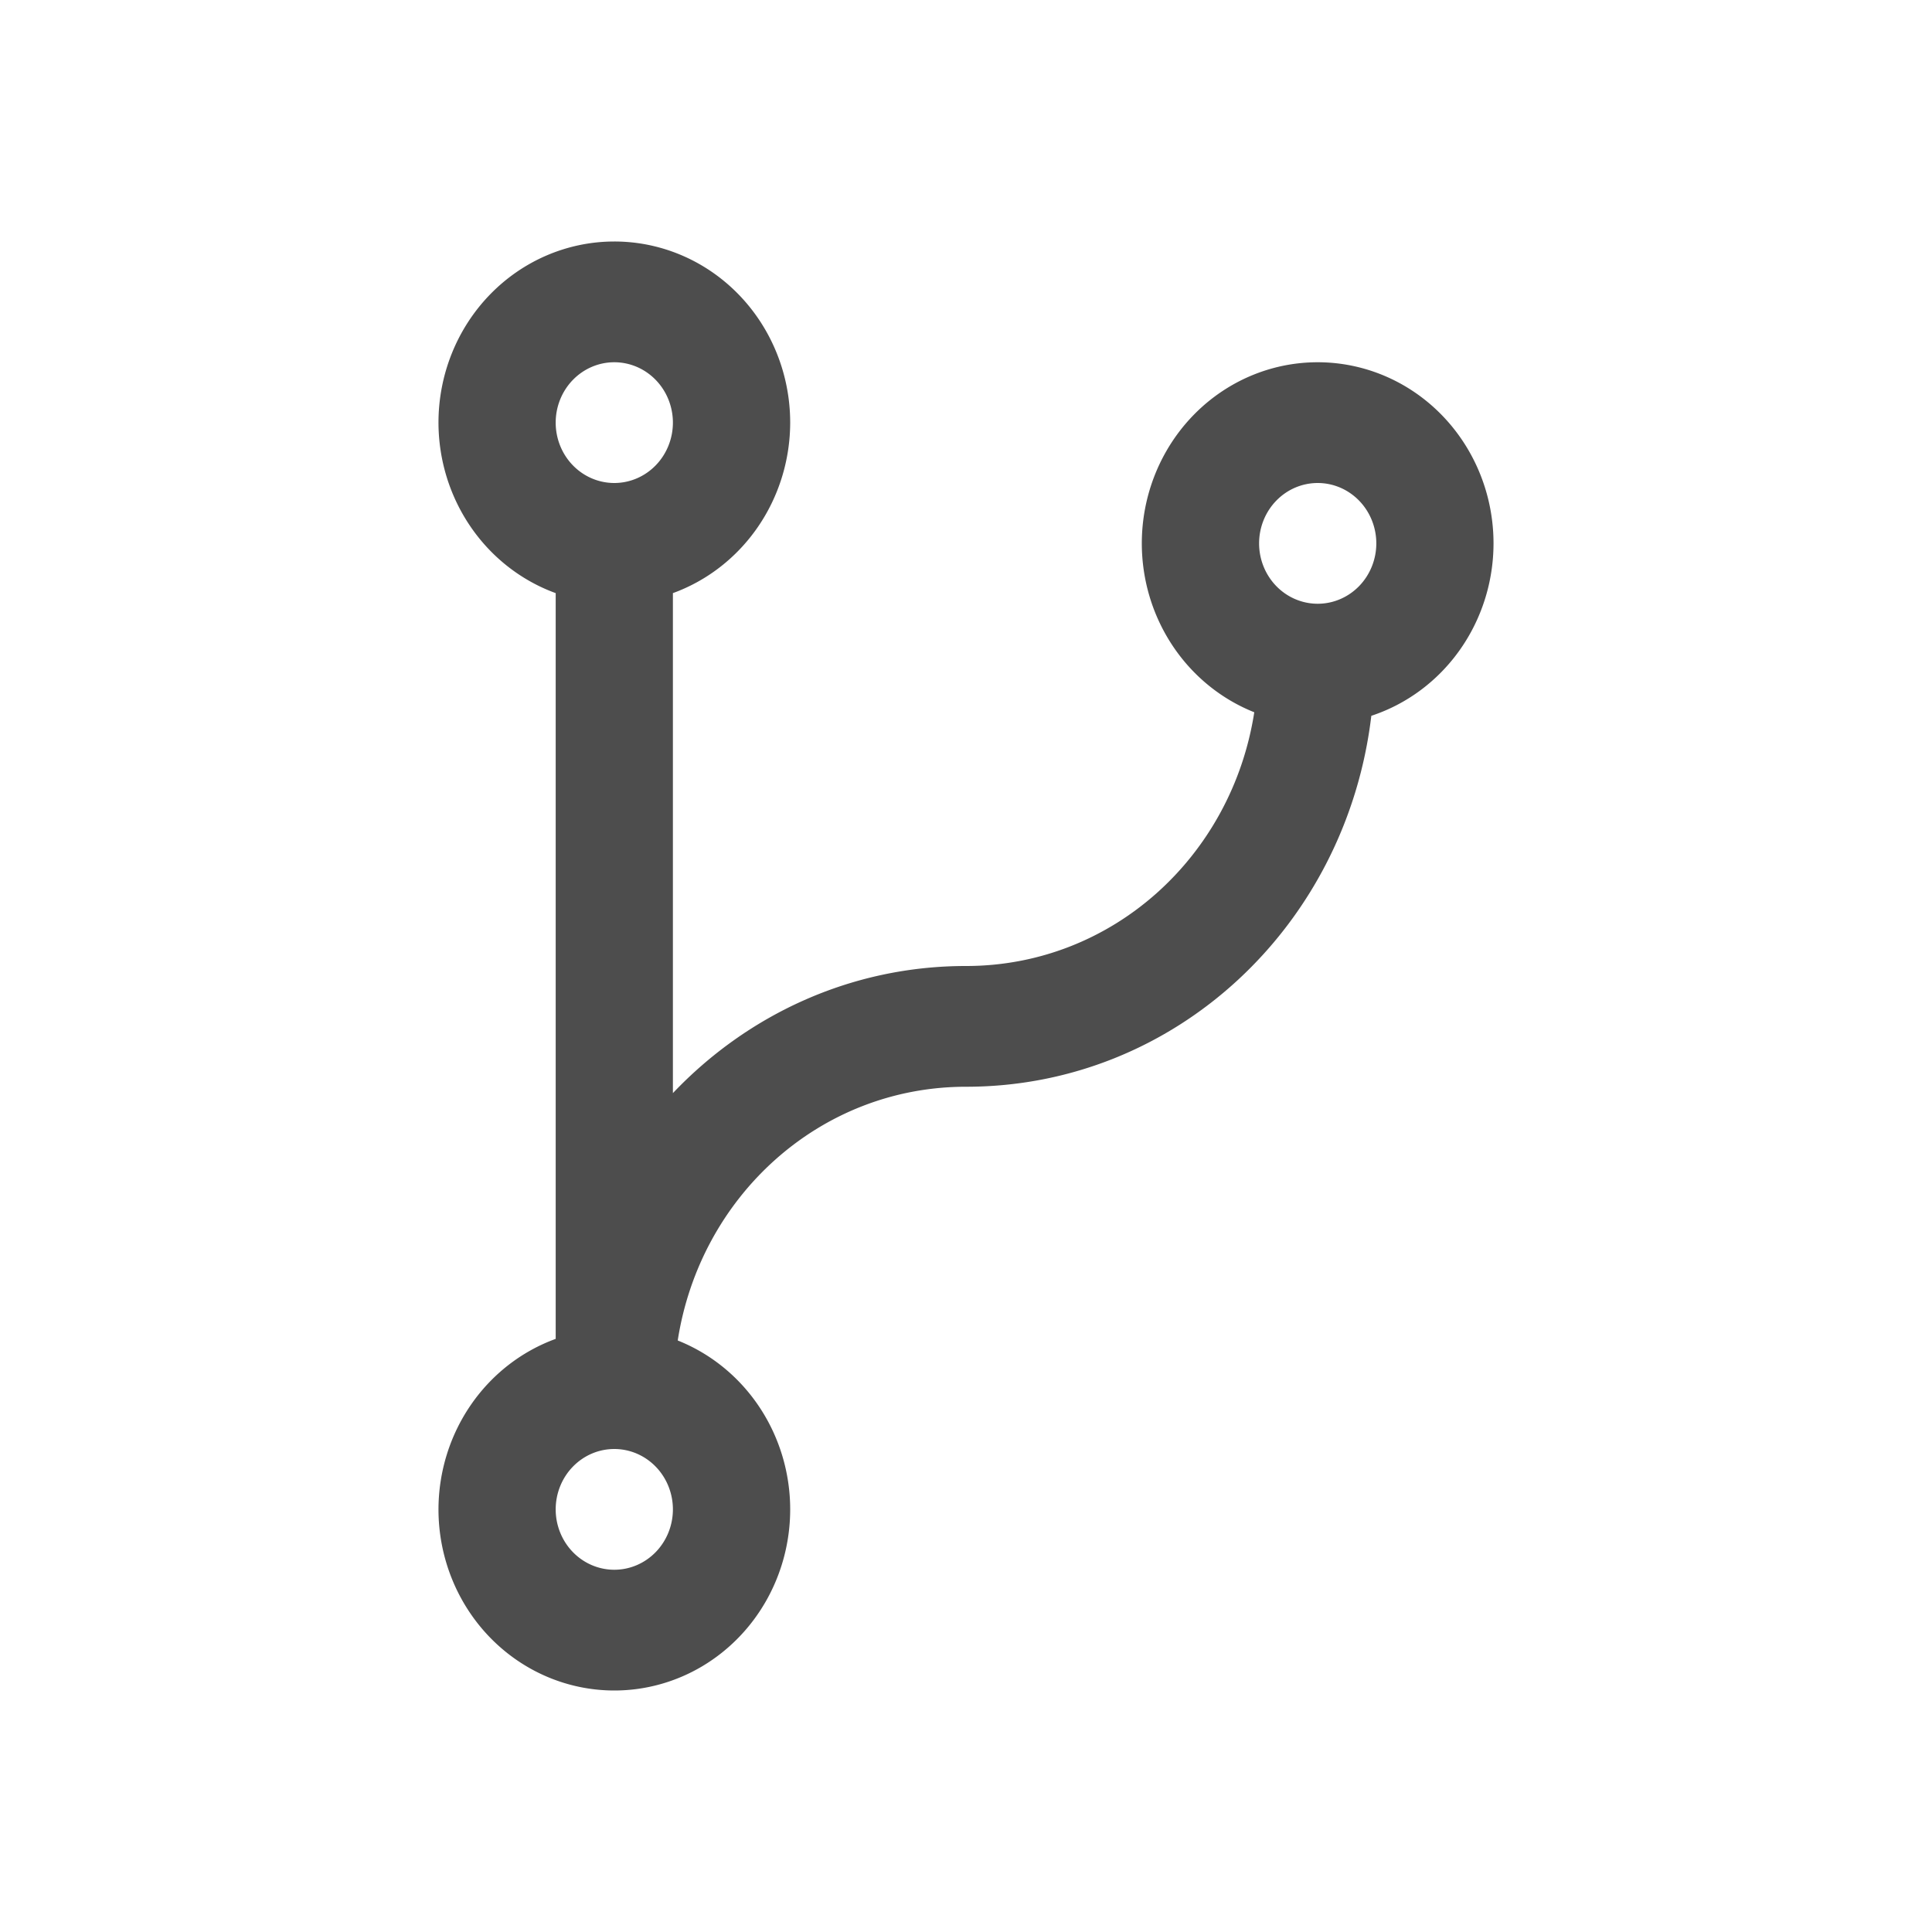 <?xml version="1.0" encoding="UTF-8" standalone="no"?>
<svg
   xmlns:dc="http://purl.org/dc/elements/1.1/"
   xmlns:cc="http://creativecommons.org/ns#"
   xmlns:rdf="http://www.w3.org/1999/02/22-rdf-syntax-ns#"
   xmlns:svg="http://www.w3.org/2000/svg"
   xmlns="http://www.w3.org/2000/svg"
   xmlns:sodipodi="http://sodipodi.sourceforge.net/DTD/sodipodi-0.dtd"
   xmlns:inkscape="http://www.inkscape.org/namespaces/inkscape"
   height="24"
   viewBox="0 0 24 24"
   width="24"
   version="1.1"
   id="svg4"
   sodipodi:docname="gitg-symbolic.svg"
   inkscape:version="0.92.2 2405546, 2018-03-11">
  <defs
     id="defs8">
    <style
       type="text/css"
       id="current-color-scheme">
      .ColorScheme-Text {
        color:#4d4d4d;
      }
      </style>
  </defs>
  <sodipodi:namedview
     pagecolor="#ffffff"
     bordercolor="#666666"
     borderopacity="1"
     objecttolerance="10"
     gridtolerance="10"
     guidetolerance="10"
     inkscape:pageopacity="0"
     inkscape:pageshadow="2"
     inkscape:window-width="1366"
     inkscape:window-height="695"
     id="namedview6"
     showgrid="false"
     inkscape:zoom="9.8333333"
     inkscape:cx="12"
     inkscape:cy="12"
     inkscape:window-x="0"
     inkscape:window-y="0"
     inkscape:window-maximized="1"
     inkscape:current-layer="svg4" />
  <path
     style="opacity:1;vector-effect:none;fill:#4d4d4d;fill-opacity:1;stroke:none;stroke-width:0.901;stroke-linecap:butt;stroke-linejoin:miter;stroke-miterlimit:4;stroke-dasharray:none;stroke-dashoffset:0;stroke-opacity:1"
     d="M 7.631,3 A 2.184,2.25 0 0 0 5.447,5.25 2.184,2.25 0 0 0 6.903,7.368 V 16.632 A 2.184,2.25 0 0 0 5.447,18.75 2.184,2.25 0 0 0 7.631,21 2.184,2.25 0 0 0 9.816,18.75 2.184,2.25 0 0 0 8.419,16.652 c 0.278,-1.79 1.763,-3.152 3.581,-3.152 2.61,0 4.726,-2.009 5.035,-4.608 A 2.184,2.25 0 0 0 18.553,6.75 2.184,2.25 0 0 0 16.369,4.5 2.184,2.25 0 0 0 14.184,6.75 2.184,2.25 0 0 0 15.581,8.848 c -0.278,1.79 -1.763,3.152 -3.581,3.152 -1.432,0 -2.717,0.607 -3.641,1.579 V 7.368 A 2.184,2.25 0 0 0 9.816,5.25 2.184,2.25 0 0 0 7.631,3 Z m 0,1.5 A 0.728,0.75 0 0 1 8.359,5.25 0.728,0.75 0 0 1 7.631,6 0.728,0.75 0 0 1 6.903,5.25 0.728,0.75 0 0 1 7.631,4.5 Z m 8.738,1.5 a 0.728,0.75 0 0 1 0.728,0.75 0.728,0.75 0 0 1 -0.728,0.75 0.728,0.75 0 0 1 -0.728,-0.75 0.728,0.75 0 0 1 0.728,-0.75 z M 7.631,18 a 0.728,0.75 0 0 1 0.728,0.75 0.728,0.75 0 0 1 -0.728,0.75 0.728,0.75 0 0 1 -0.728,-0.75 0.728,0.75 0 0 1 0.728,-0.75 z"
     id="circle4175"
     inkscape:connector-curvature="0" />
</svg>
